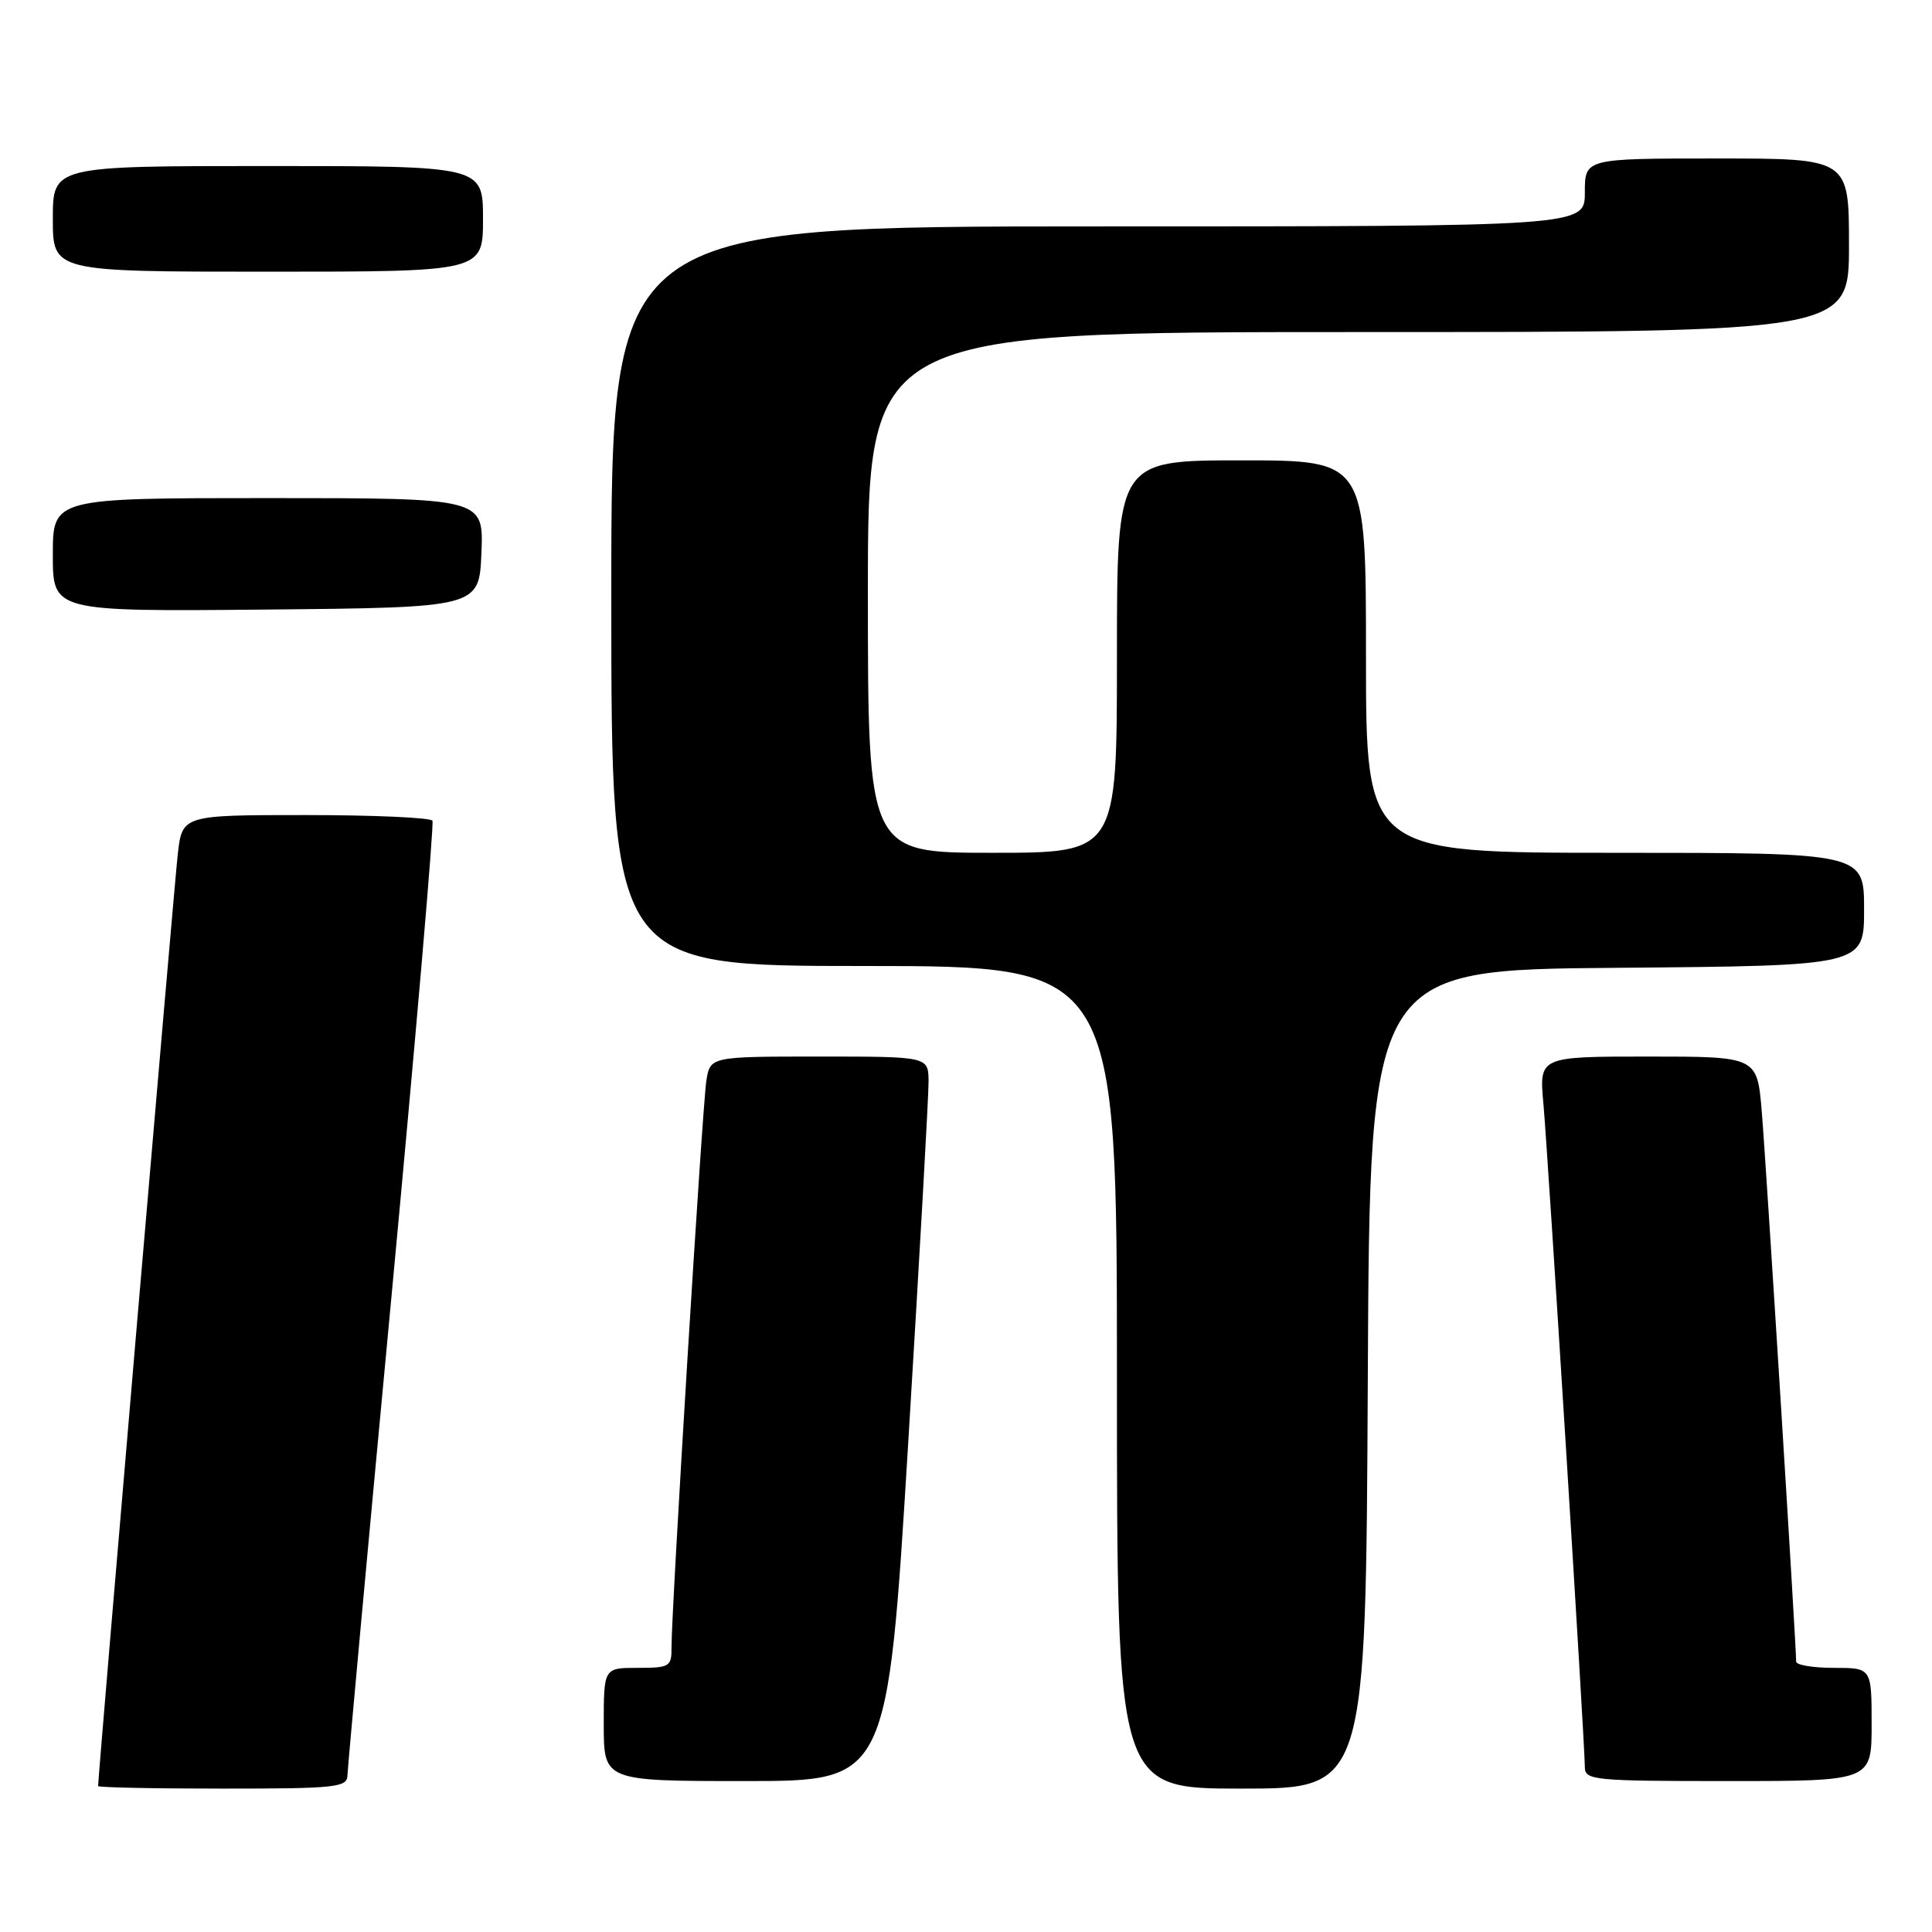<?xml version="1.0" encoding="UTF-8" standalone="no"?>
<!DOCTYPE svg PUBLIC "-//W3C//DTD SVG 1.1//EN" "http://www.w3.org/Graphics/SVG/1.1/DTD/svg11.dtd" >
<svg xmlns="http://www.w3.org/2000/svg" xmlns:xlink="http://www.w3.org/1999/xlink" version="1.1" viewBox="0 0 256 256">
 <g >
 <path fill="currentColor"
d=" M 46.04 235.25 C 46.06 234.29 48.69 205.60 51.90 171.50 C 55.10 137.40 57.53 109.16 57.30 108.75 C 57.07 108.34 49.52 108.00 40.51 108.00 C 24.14 108.00 24.14 108.00 23.55 113.25 C 23.08 117.37 13.00 235.30 13.00 236.66 C 13.00 236.85 20.43 237.00 29.50 237.00 C 44.53 237.00 46.00 236.84 46.04 235.25 Z  M 181.24 182.75 C 181.50 128.50 181.50 128.50 214.25 128.24 C 247.00 127.97 247.00 127.97 247.00 120.49 C 247.00 113.00 247.00 113.00 214.00 113.00 C 181.00 113.00 181.00 113.00 181.00 87.00 C 181.00 61.00 181.00 61.00 164.50 61.00 C 148.00 61.00 148.00 61.00 148.00 87.00 C 148.00 113.00 148.00 113.00 131.50 113.00 C 115.00 113.00 115.00 113.00 115.00 78.50 C 115.00 44.00 115.00 44.00 180.00 44.00 C 245.00 44.00 245.00 44.00 245.00 32.50 C 245.00 21.00 245.00 21.00 227.50 21.00 C 210.00 21.00 210.00 21.00 210.00 25.50 C 210.00 30.00 210.00 30.00 145.50 30.00 C 81.00 30.00 81.00 30.00 81.00 79.00 C 81.00 128.00 81.00 128.00 114.50 128.00 C 148.00 128.00 148.00 128.00 148.00 182.50 C 148.00 237.00 148.00 237.00 164.49 237.00 C 180.98 237.00 180.98 237.00 181.24 182.75 Z  M 120.34 191.25 C 121.84 166.64 123.06 145.04 123.04 143.25 C 123.00 140.00 123.00 140.00 108.55 140.00 C 94.09 140.00 94.09 140.00 93.59 143.25 C 93.06 146.66 88.96 213.50 88.98 218.25 C 89.00 220.84 88.75 221.00 84.50 221.00 C 80.00 221.00 80.00 221.00 80.00 228.50 C 80.00 236.00 80.00 236.00 98.80 236.00 C 117.60 236.00 117.60 236.00 120.34 191.25 Z  M 248.00 228.50 C 248.00 221.00 248.00 221.00 243.00 221.00 C 240.25 221.00 238.00 220.63 238.00 220.17 C 238.00 217.92 233.98 153.55 233.44 147.25 C 232.83 140.00 232.83 140.00 218.39 140.00 C 203.94 140.00 203.94 140.00 204.51 146.25 C 205.12 153.07 210.00 231.09 210.00 234.13 C 210.00 235.89 211.10 236.00 229.00 236.00 C 248.00 236.00 248.00 236.00 248.00 228.50 Z  M 63.79 73.25 C 64.09 66.00 64.09 66.00 35.54 66.00 C 7.00 66.00 7.00 66.00 7.00 73.52 C 7.00 81.03 7.00 81.03 35.25 80.77 C 63.50 80.50 63.50 80.50 63.79 73.25 Z  M 64.00 29.00 C 64.00 22.00 64.00 22.00 35.50 22.00 C 7.00 22.00 7.00 22.00 7.00 29.00 C 7.00 36.00 7.00 36.00 35.50 36.00 C 64.00 36.00 64.00 36.00 64.00 29.00 Z "/>
</g>
</svg>
